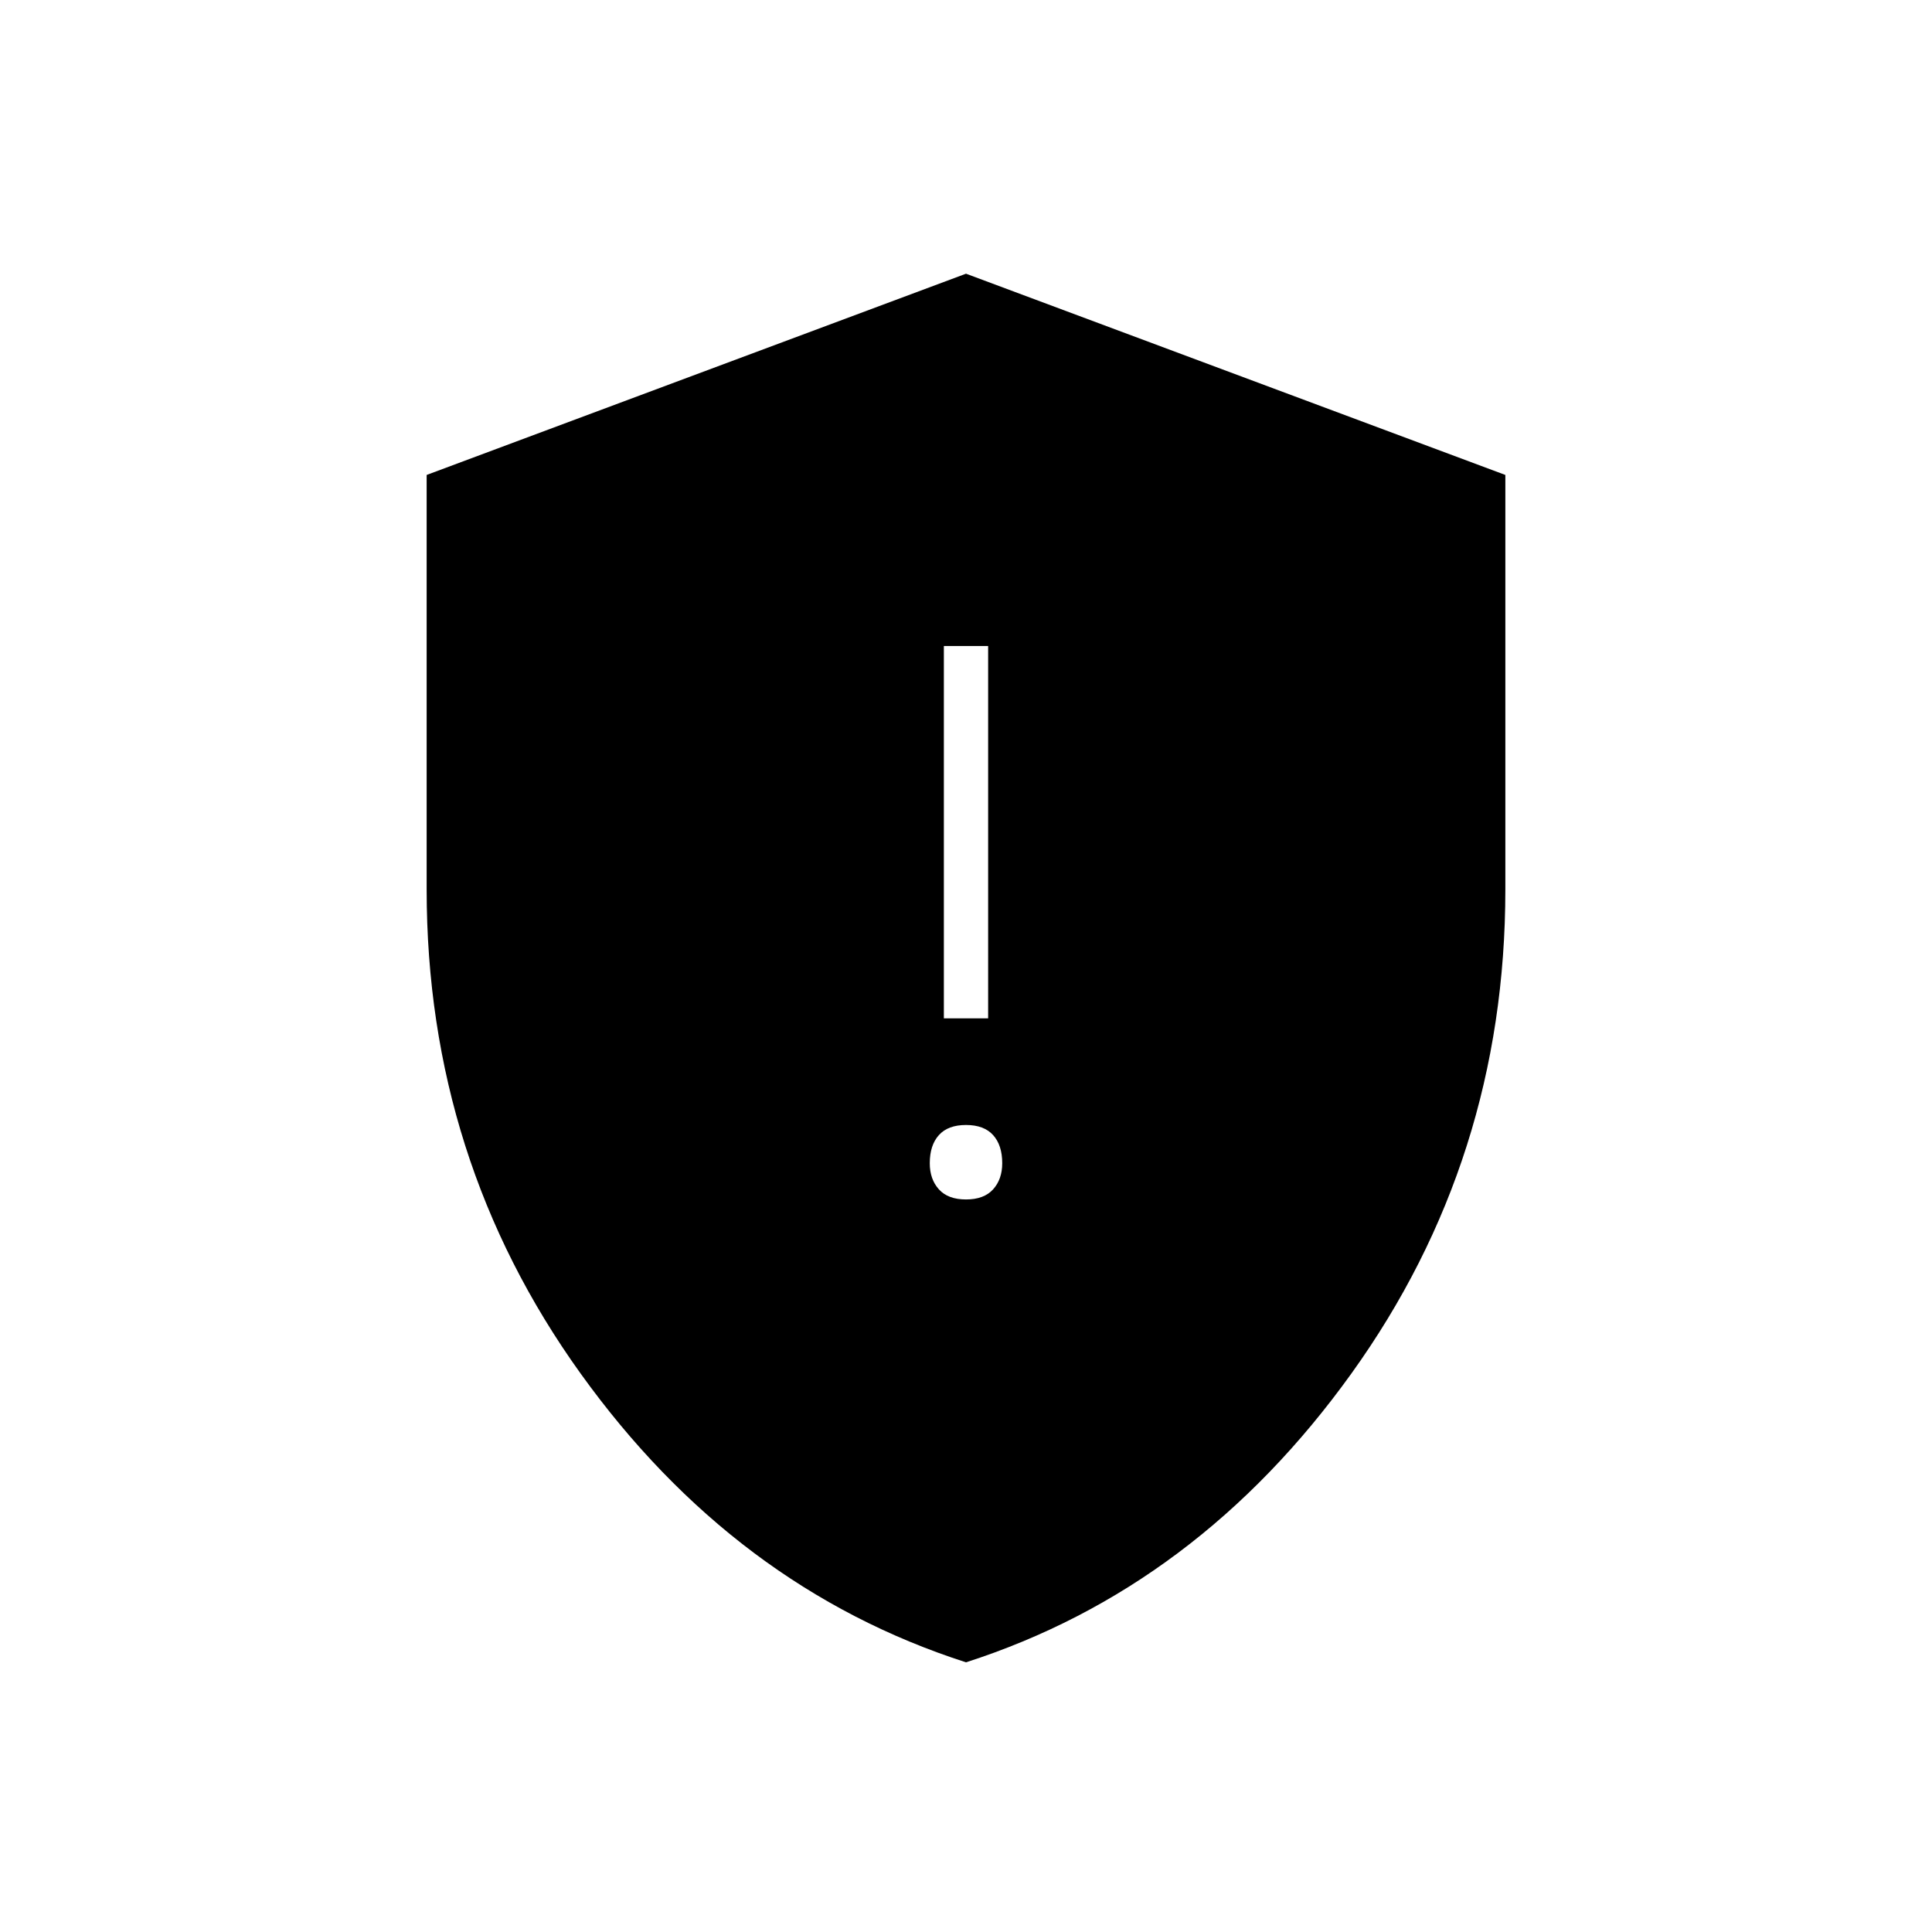 <svg xmlns="http://www.w3.org/2000/svg" width="48" height="48" viewBox="0 96 960 960"><path d="M480 692q8.95 0 13.475-5.025T498 674q0-8.95-4.525-13.975T480 655q-8.95 0-13.475 5.025T462 674q0 7.95 4.525 12.975Q471.05 692 480 692Zm-11-90h22V417h-22v185Zm11 320q-115-37-191.5-143.5T212 538V332l268-100 268 100v206q0 134-76.5 240.5T480 922Z"/></svg>